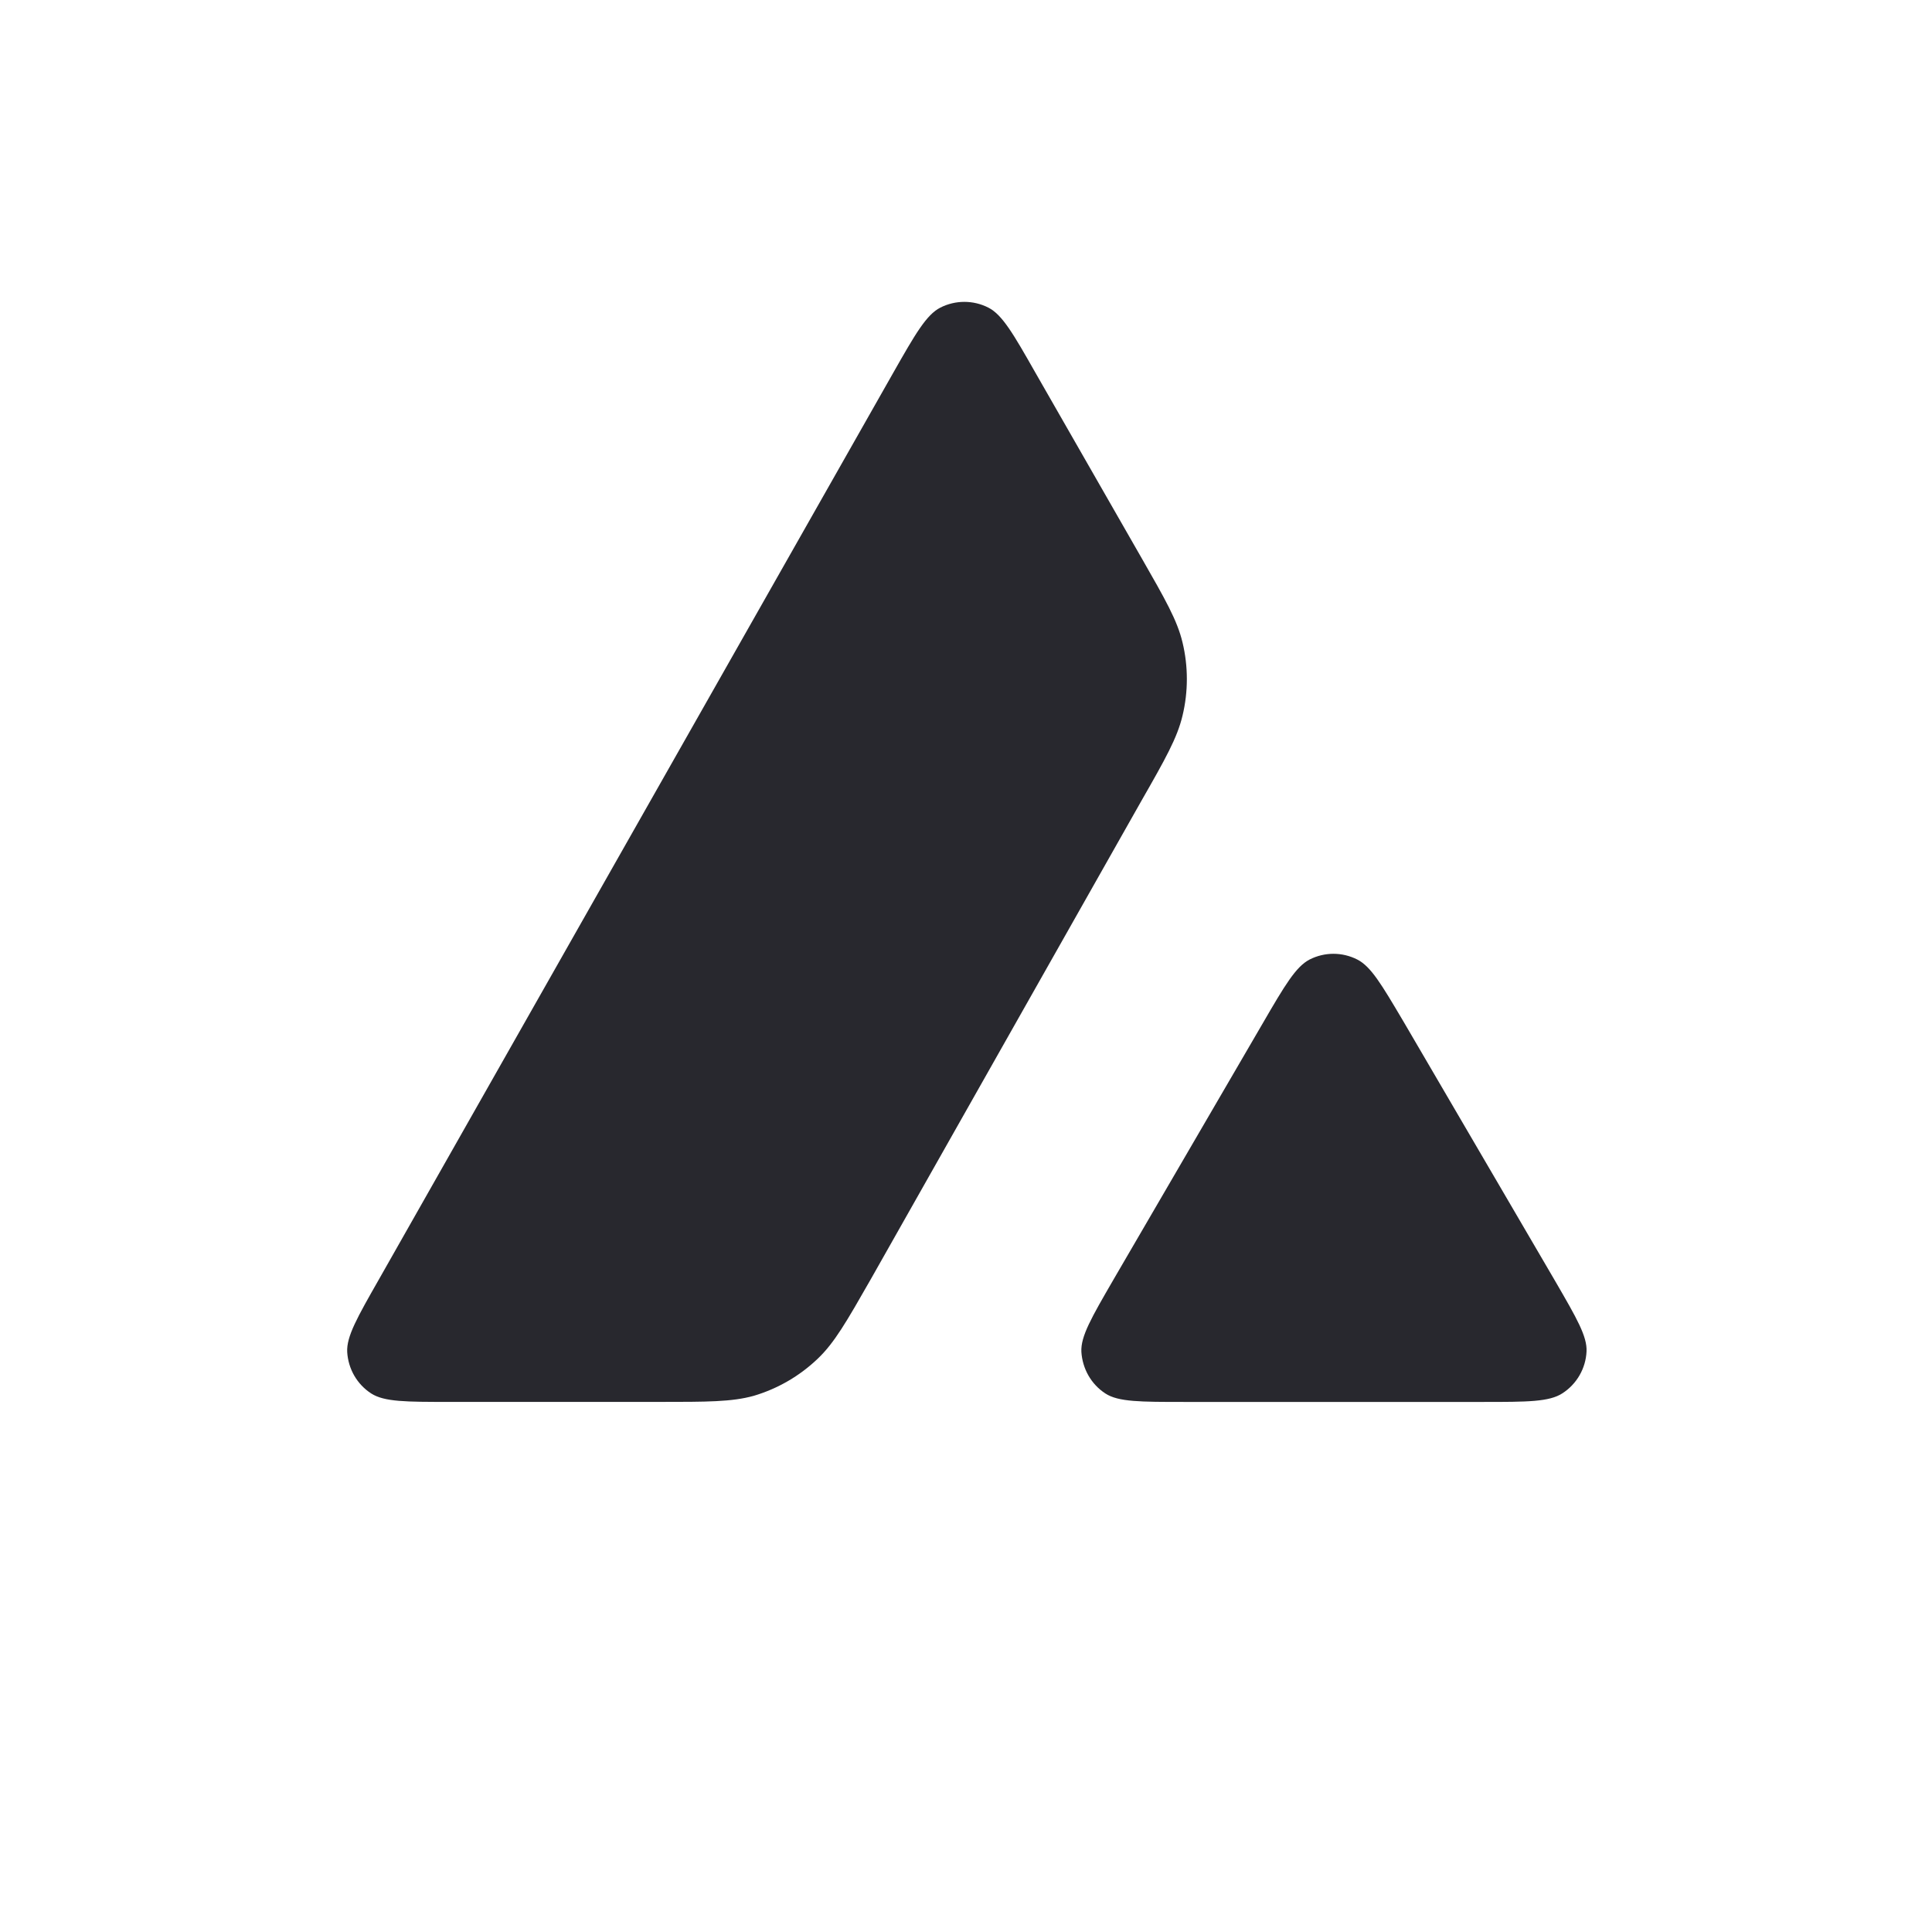 <svg width="128" height="128" viewBox="0 0 128 128" fill="none" xmlns="http://www.w3.org/2000/svg">
<rect width="128" height="128" fill="white"/>
<path fill-rule="evenodd" clip-rule="evenodd" d="M43.608 92.88H29.801C26.9 92.88 25.467 92.88 24.593 92.321C23.649 91.709 23.073 90.695 23.003 89.577C22.95 88.546 23.667 87.287 25.1 84.771L59.19 24.68C60.64 22.128 61.374 20.852 62.3 20.38C63.297 19.873 64.485 19.873 65.481 20.38C66.407 20.852 67.142 22.128 68.592 24.68L75.6 36.914L75.636 36.976C77.203 39.714 77.997 41.102 78.344 42.559C78.728 44.149 78.728 45.827 78.344 47.418C77.995 48.886 77.208 50.284 75.618 53.063L57.711 84.718L57.665 84.799C56.088 87.559 55.288 88.958 54.181 90.014C52.975 91.167 51.525 92.006 49.934 92.478C48.484 92.88 46.858 92.88 43.608 92.88ZM78.478 92.882H98.261C101.18 92.882 102.648 92.882 103.522 92.305C104.465 91.693 105.059 90.662 105.112 89.543C105.163 88.546 104.462 87.337 103.088 84.966C103.041 84.885 102.993 84.803 102.945 84.72L93.036 67.767L92.923 67.576C91.53 65.221 90.827 64.032 89.925 63.572C88.929 63.065 87.758 63.065 86.762 63.572C85.853 64.044 85.119 65.285 83.668 67.784L73.794 84.737L73.76 84.796C72.315 87.291 71.592 88.538 71.644 89.561C71.714 90.68 72.291 91.711 73.235 92.322C74.091 92.882 75.559 92.882 78.478 92.882Z" fill="#28282E"/>
</svg>
